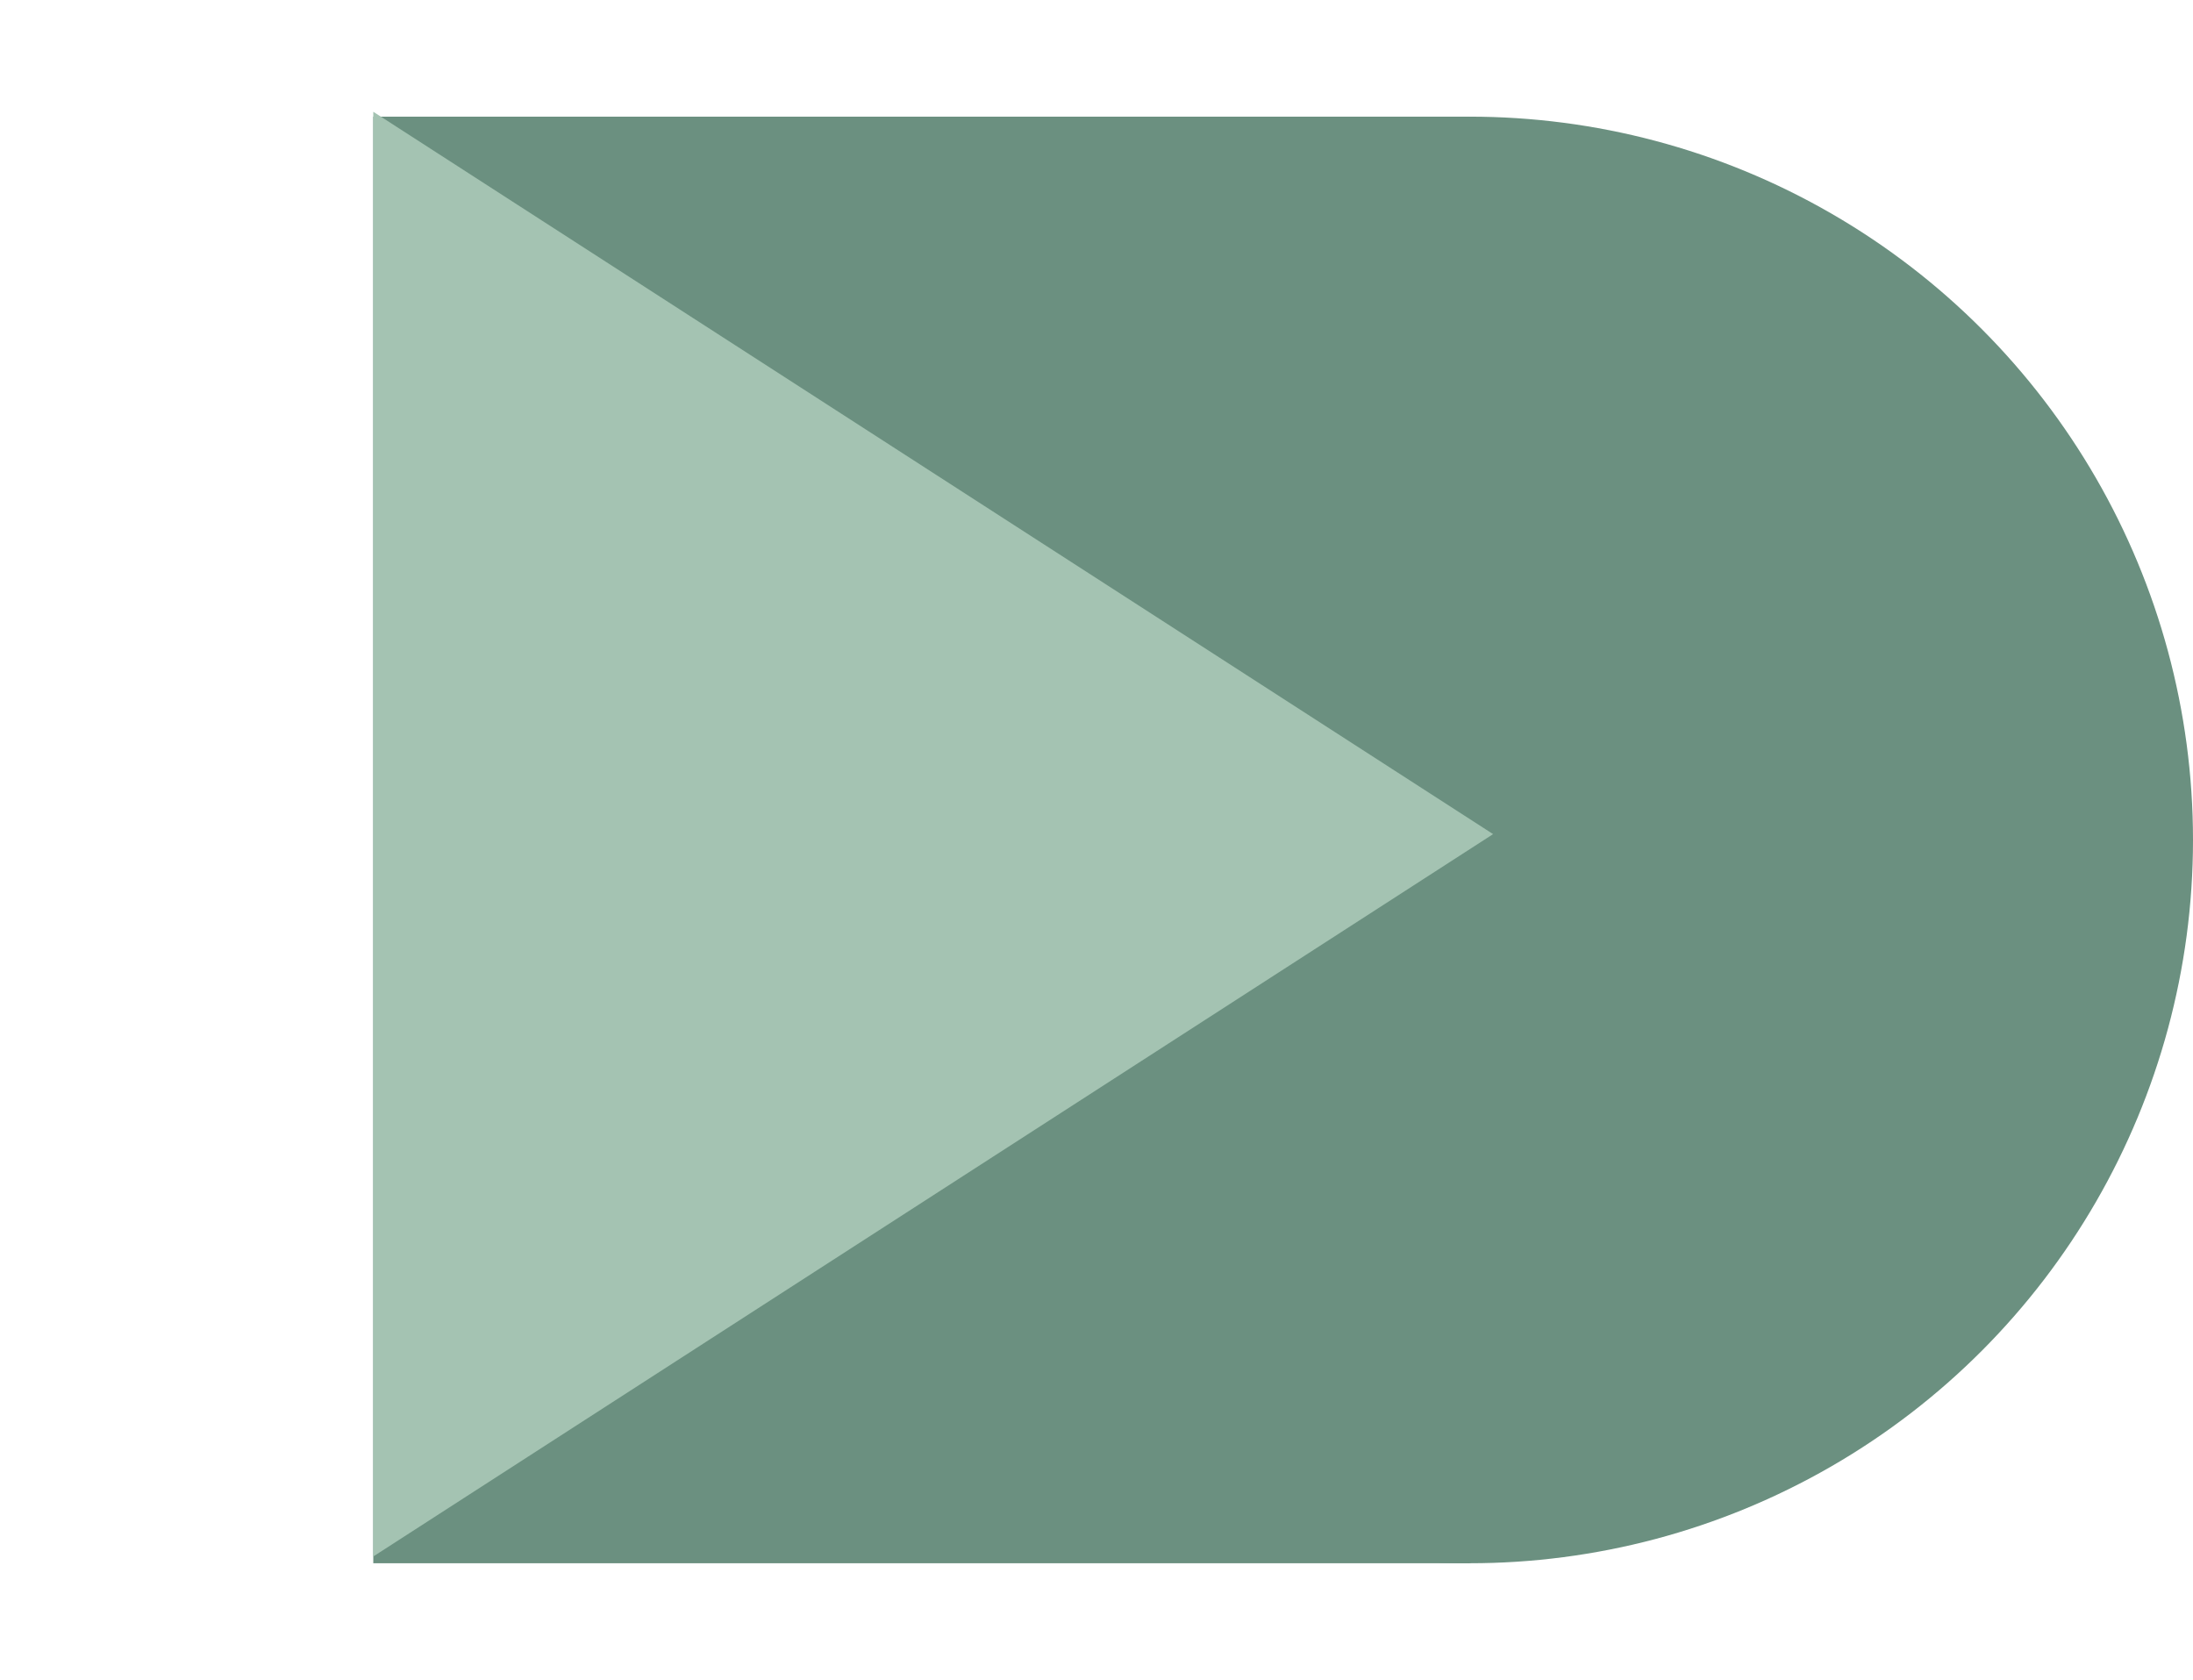<svg width="94" height="72" viewBox="0 0 94 72" fill="none" xmlns="http://www.w3.org/2000/svg">
<rect x="16" y="5" width="47" height="62" fill="#6B9080"/>
<circle cx="63" cy="36" r="31" fill="#6B9080"/>
<path d="M64 35.75L16 66.71L16 4.79L64 35.75Z" fill="#A4C3B2"/>
</svg>
